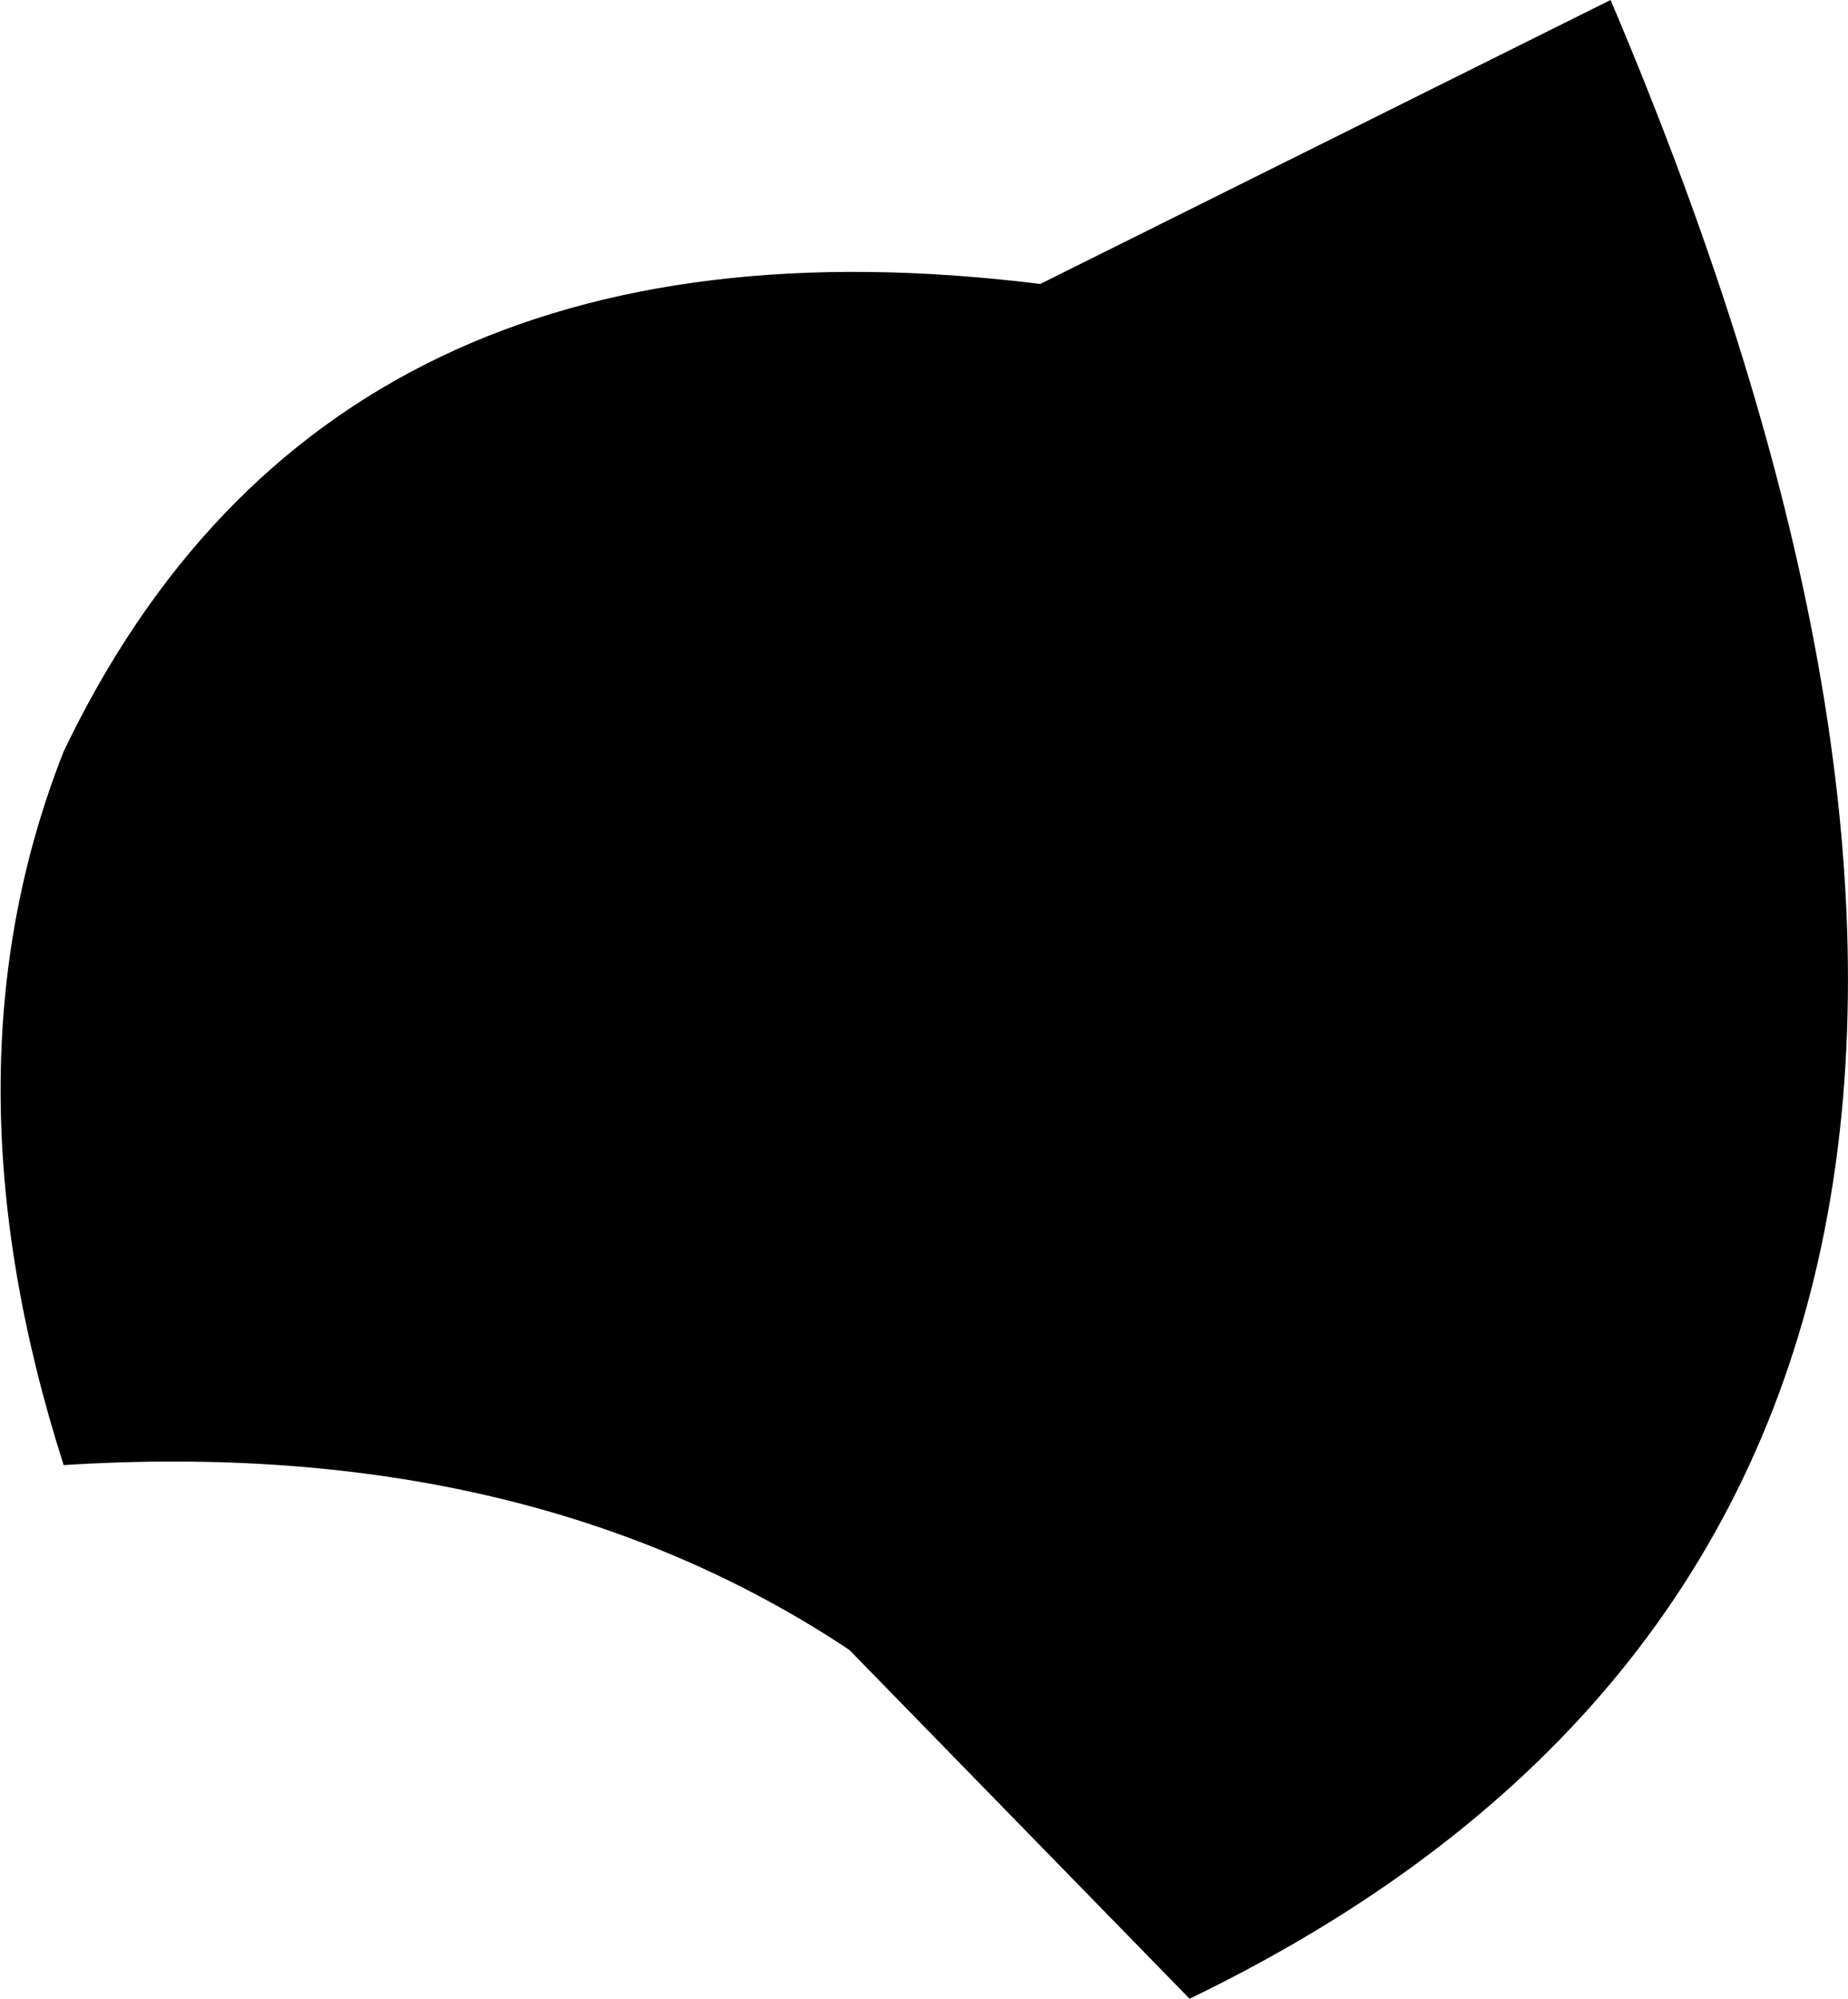 <?xml version="1.0" encoding="UTF-8" standalone="no"?>
<svg xmlns:xlink="http://www.w3.org/1999/xlink" height="81.65px" width="75.5px" xmlns="http://www.w3.org/2000/svg">
  <g transform="matrix(1.0, 0.0, 0.0, 1.0, -295.85, -185.8)">
    <path d="M338.35 197.4 L361.65 185.8 Q387.5 246.65 344.45 267.45 L330.55 253.2 Q317.4 244.45 298.45 245.65 293.3 229.55 298.45 216.5 309.3 193.8 338.35 197.4" fill="#000000" fill-rule="evenodd" stroke="none"/>
  </g>
</svg>
